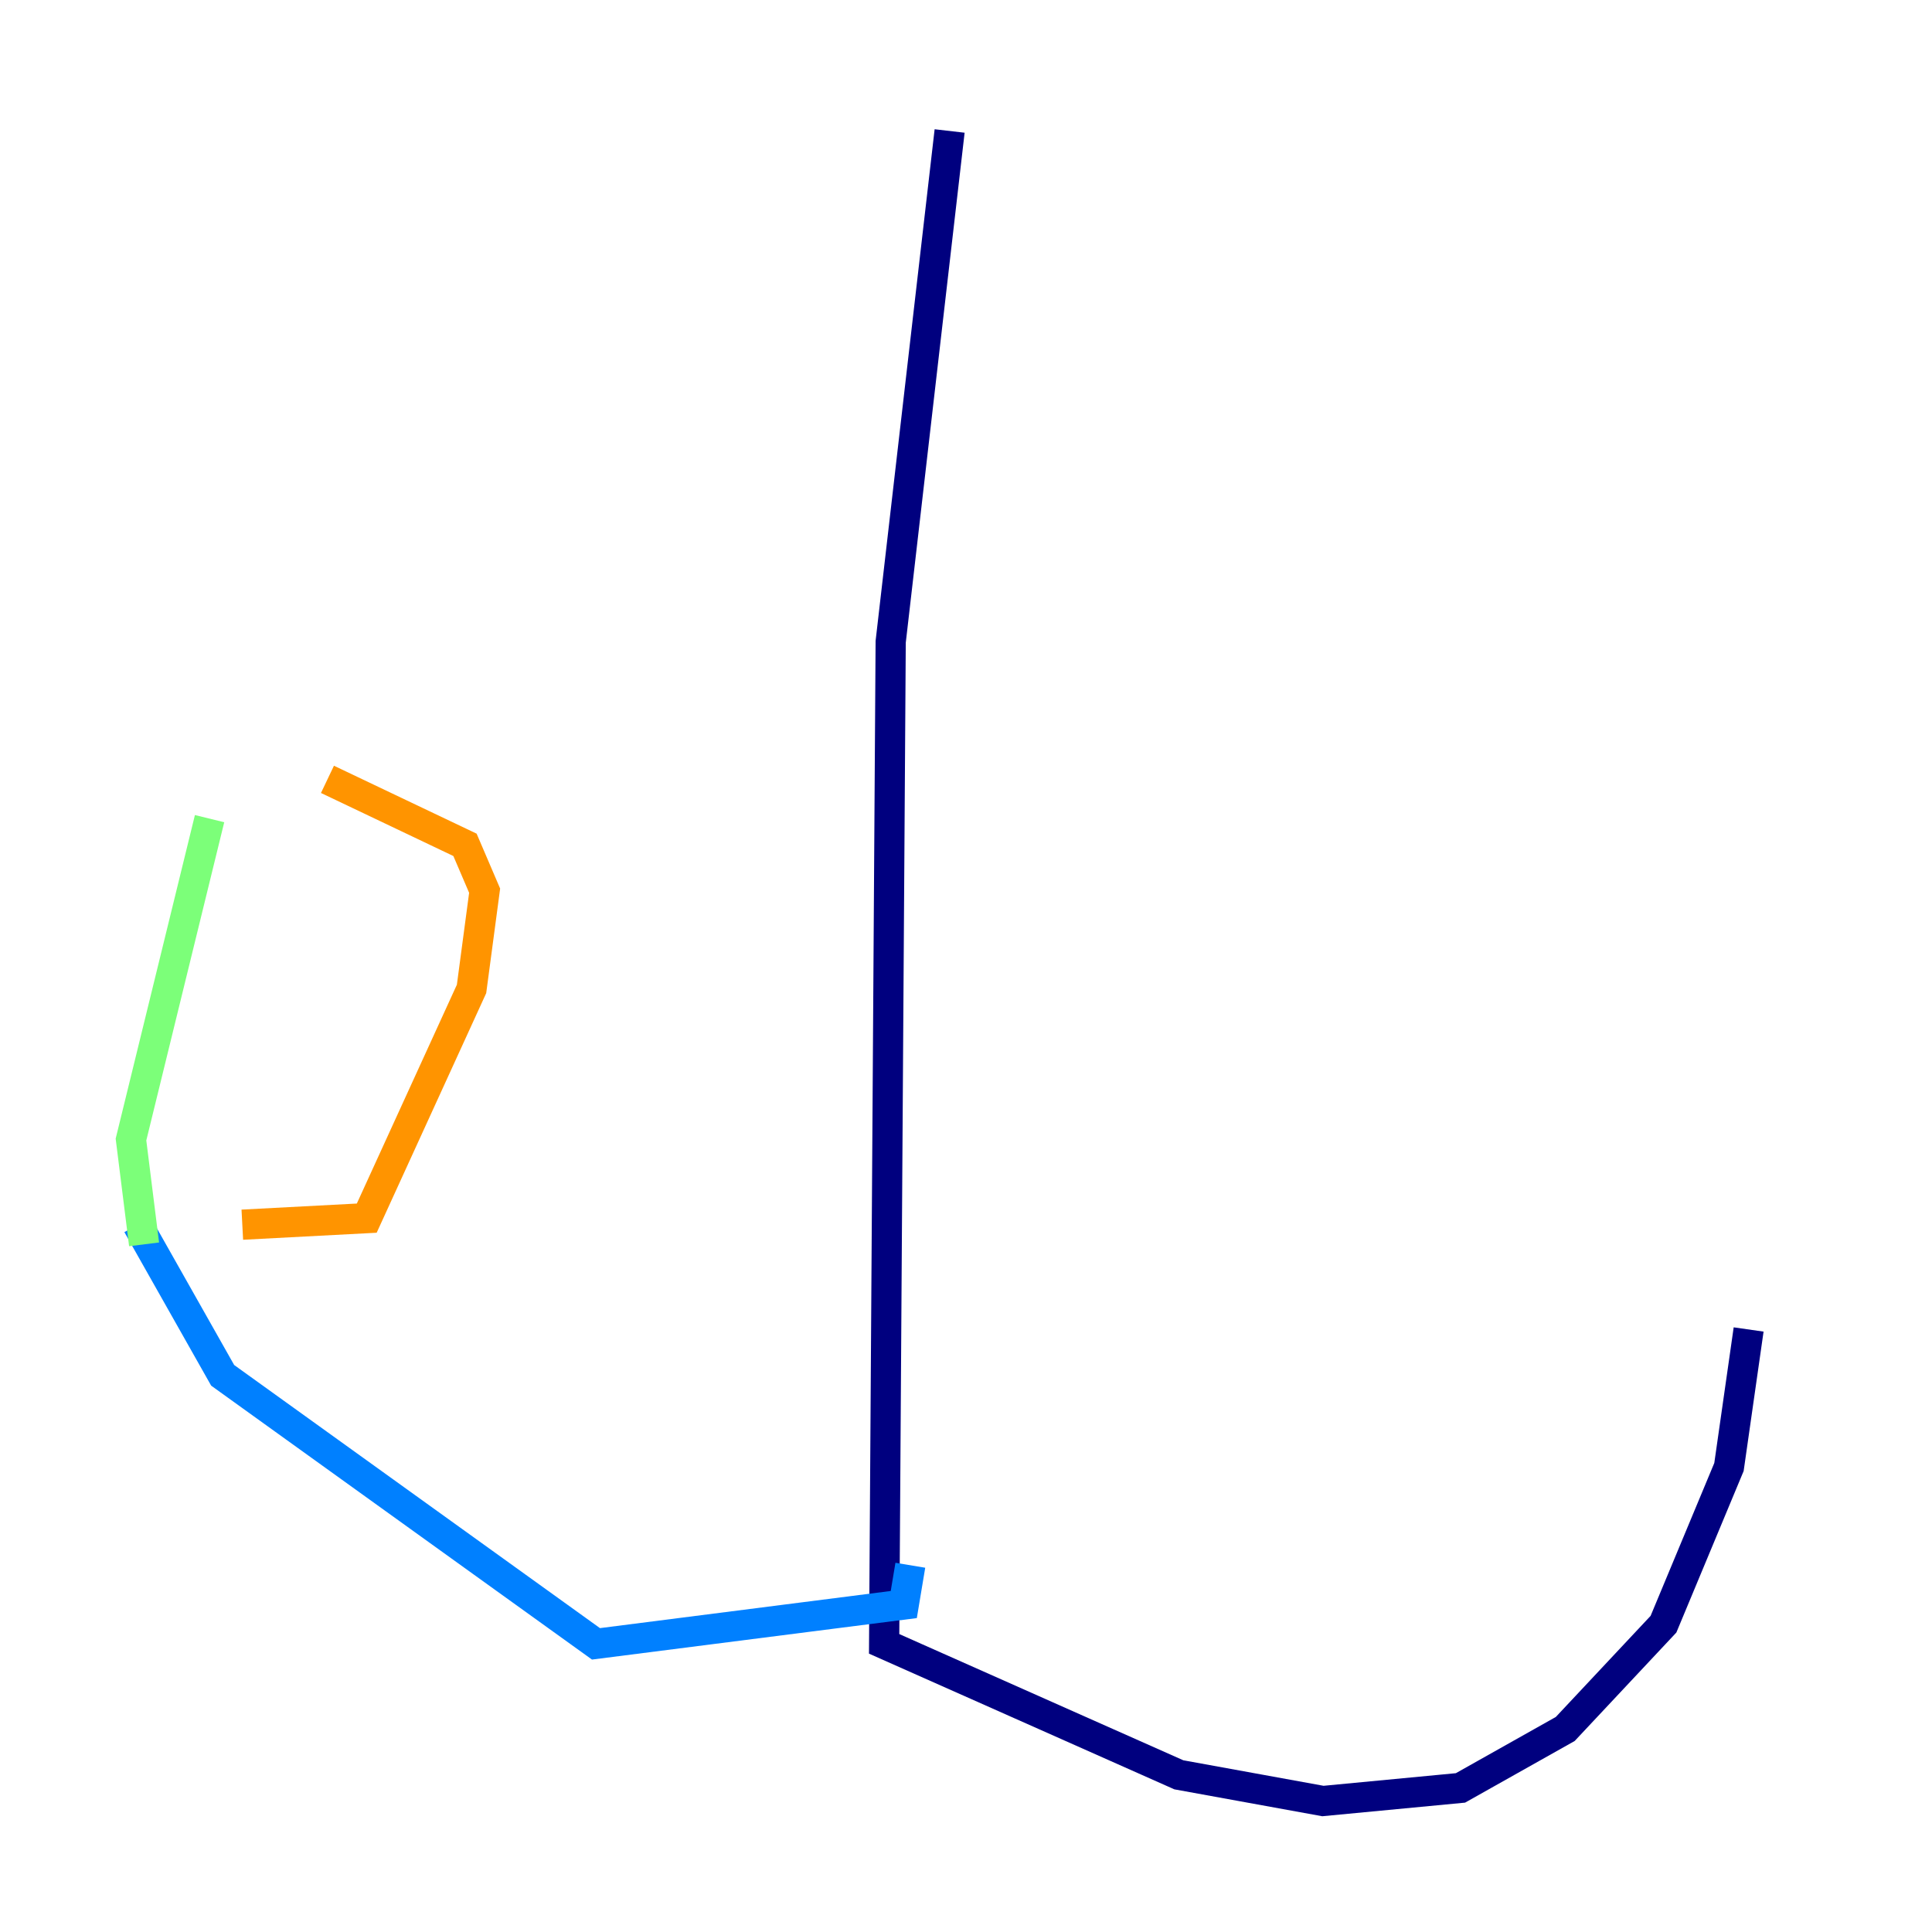 <?xml version="1.0" encoding="utf-8" ?>
<svg baseProfile="tiny" height="128" version="1.2" viewBox="0,0,128,128" width="128" xmlns="http://www.w3.org/2000/svg" xmlns:ev="http://www.w3.org/2001/xml-events" xmlns:xlink="http://www.w3.org/1999/xlink"><defs /><polyline fill="none" points="62.915,8.678 59.01,42.522 58.576,108.909 78.102,117.586 87.647,119.322 96.759,118.454 103.702,114.549 110.21,107.607 114.549,97.193 115.851,88.081" stroke="#00007f" stroke-width="2" /><polyline fill="none" points="60.312,103.702 59.878,106.305 39.485,108.909 14.752,91.119 9.112,81.139" stroke="#0080ff" stroke-width="2" /><polyline fill="none" points="13.885,54.237 8.678,75.498 9.546,82.441" stroke="#7cff79" stroke-width="2" /><polyline fill="none" points="16.054,81.139 24.298,80.705 31.241,65.519 32.108,59.01 30.807,55.973 21.695,51.634" stroke="#ff9400" stroke-width="2" /><polyline fill="none" points="29.939,42.088 29.939,42.088" stroke="#7f0000" stroke-width="2" /></svg>
